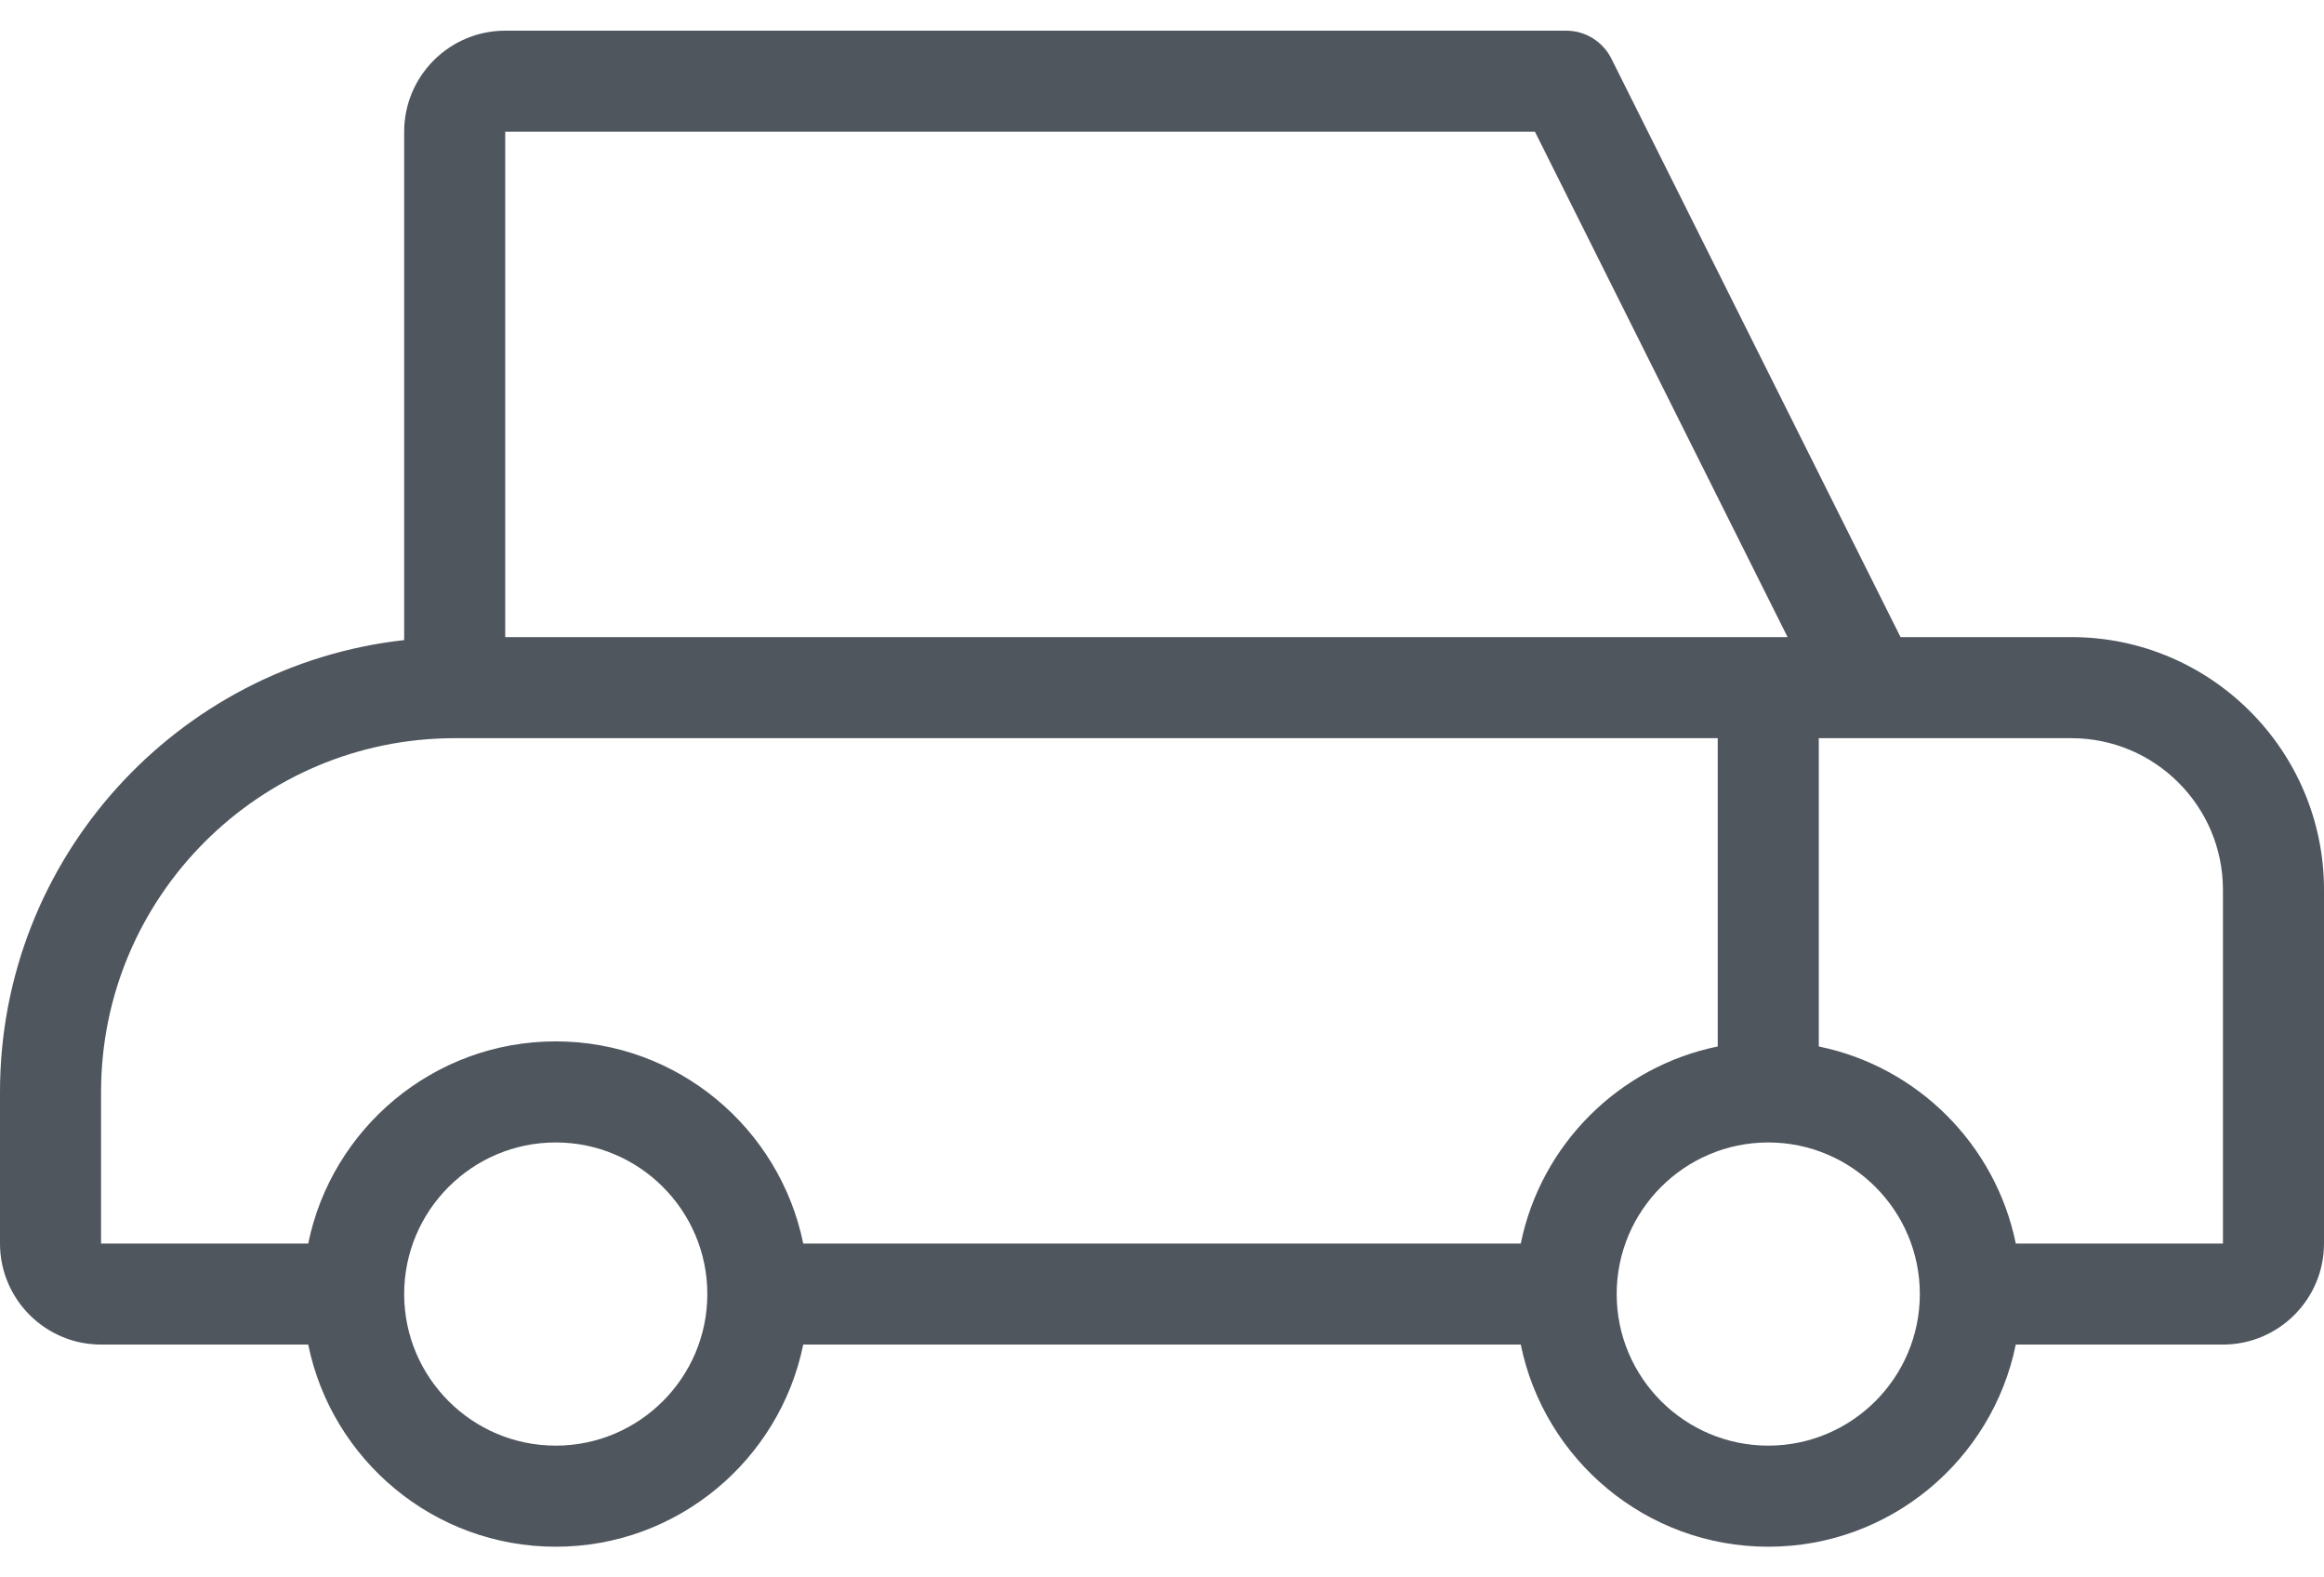<svg width="56" height="38" viewBox="0 0 56 38" fill="none" xmlns="http://www.w3.org/2000/svg">
<path d="M49.913 15.348H45.796L38.828 1.412C38.622 1 38.2 0.739 37.739 0.739H12.174C10.831 0.739 9.739 1.831 9.739 3.174V15.42C4.269 16.029 0 20.675 0 26.305V29.957C0 31.299 1.092 32.391 2.435 32.391H7.427C7.993 35.166 10.451 37.261 13.391 37.261C16.331 37.261 18.789 35.166 19.355 32.391H36.645C37.211 35.166 39.669 37.261 42.609 37.261C45.549 37.261 48.007 35.166 48.573 32.391H53.565C54.908 32.391 56 31.299 56 29.957V21.435C56 18.079 53.269 15.348 49.913 15.348ZM36.987 3.174L43.074 15.348H12.174V3.174H36.987ZM2.435 26.305C2.435 21.605 6.257 17.783 10.957 17.783H41.391V25.21C39.01 25.696 37.13 27.575 36.645 29.957H19.355C18.789 27.182 16.331 25.087 13.391 25.087C10.451 25.087 7.993 27.182 7.427 29.957H2.435V26.305ZM13.391 34.826C11.378 34.826 9.739 33.188 9.739 31.174C9.739 29.16 11.378 27.522 13.391 27.522C15.405 27.522 17.044 29.16 17.044 31.174C17.044 33.188 15.405 34.826 13.391 34.826ZM42.609 34.826C40.595 34.826 38.956 33.188 38.956 31.174C38.956 29.16 40.595 27.522 42.609 27.522C44.622 27.522 46.261 29.16 46.261 31.174C46.261 33.188 44.622 34.826 42.609 34.826ZM53.565 29.957H48.573C48.087 27.575 46.207 25.696 43.826 25.21V17.783H49.913C51.927 17.783 53.565 19.421 53.565 21.435V29.957Z" fill="#4F565E"/>
</svg>
